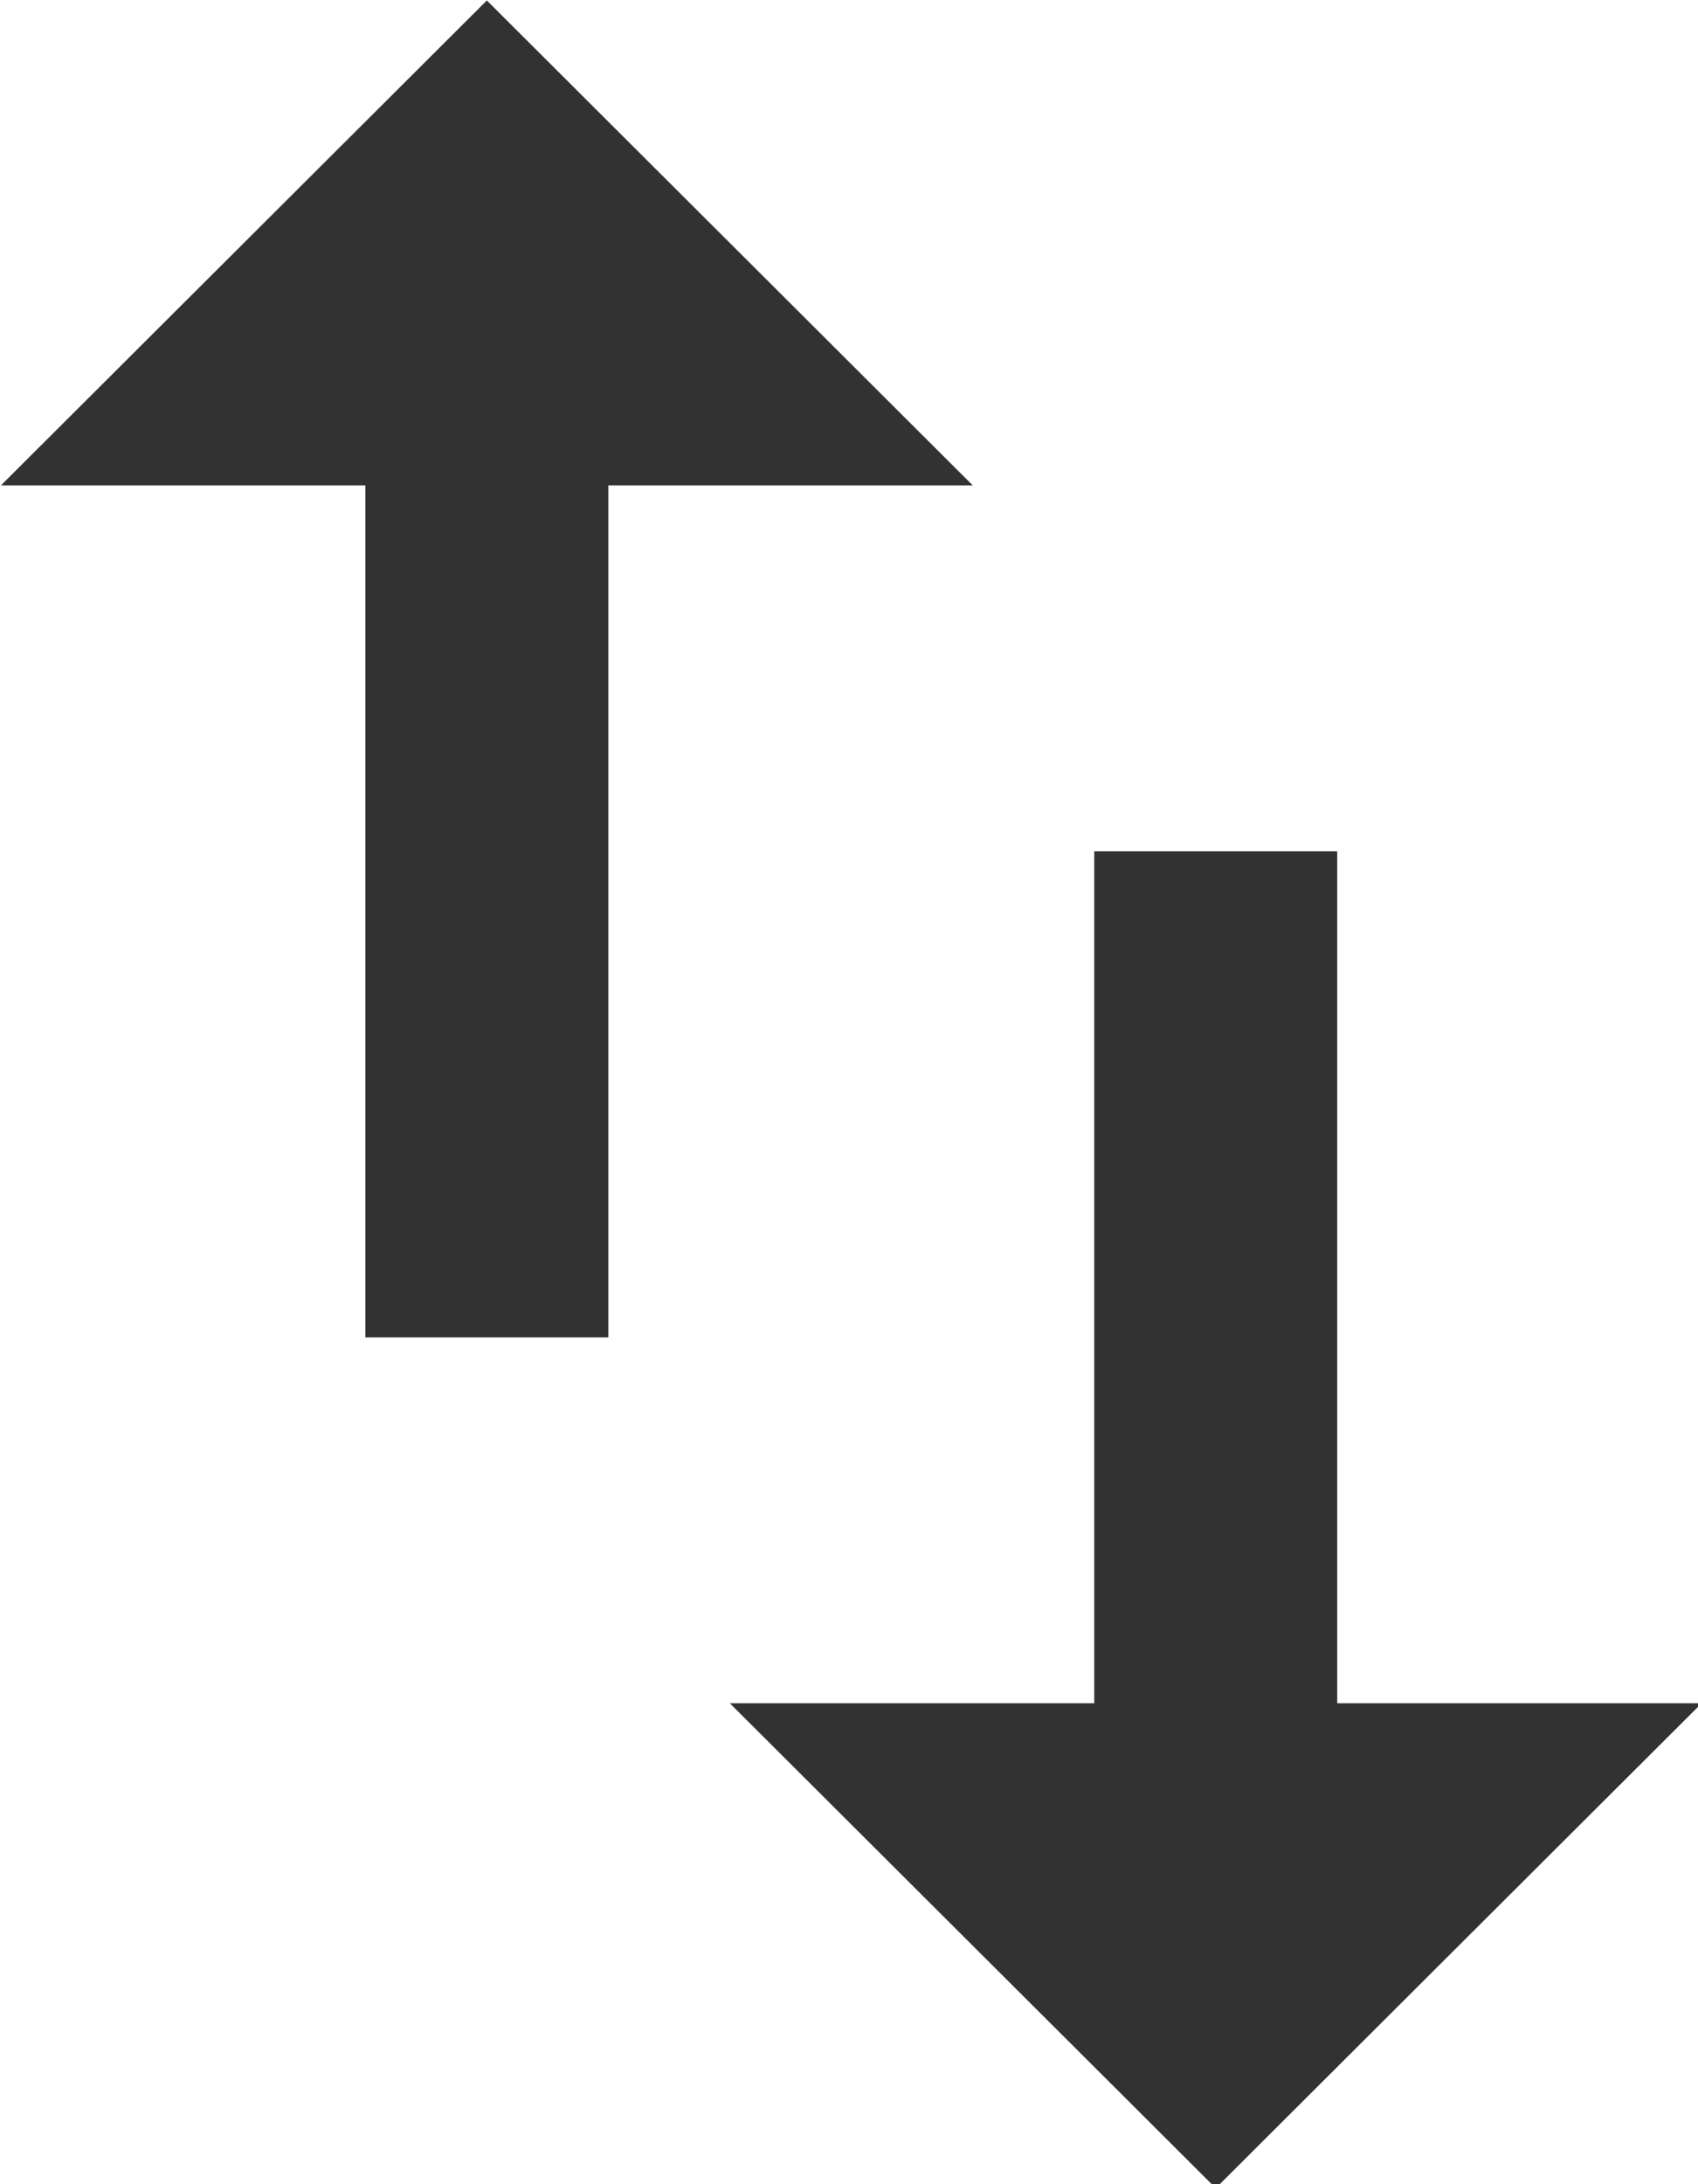 <?xml version="1.0" encoding="UTF-8" standalone="no"?>
<!-- Created with Inkscape (http://www.inkscape.org/) -->

<svg
   id="svg1100"
   version="1.1"
   viewBox="0 0 3.704 4.762"
   height="4.762mm"
   width="3.704mm"
   xmlns="http://www.w3.org/2000/svg"
   xmlns:svg="http://www.w3.org/2000/svg">
  <defs
     id="defs1097" />
  <g
     id="New_Layer_1652808914.2284622"
     style="display:inline"
     transform="translate(-83.476,-476.3)">
    <path
       fill="#323232"
       d="M 9,3 5,6.99 H 8 V 14 h 2 V 6.99 h 3 z m 7,14.01 V 10 h -2 v 7.01 h -3 l 4,3.99 4,-3.99 z"
       id="path28236"
       transform="matrix(0.265,0,0,0.265,82.153,475.506)" />
  </g>
</svg>
